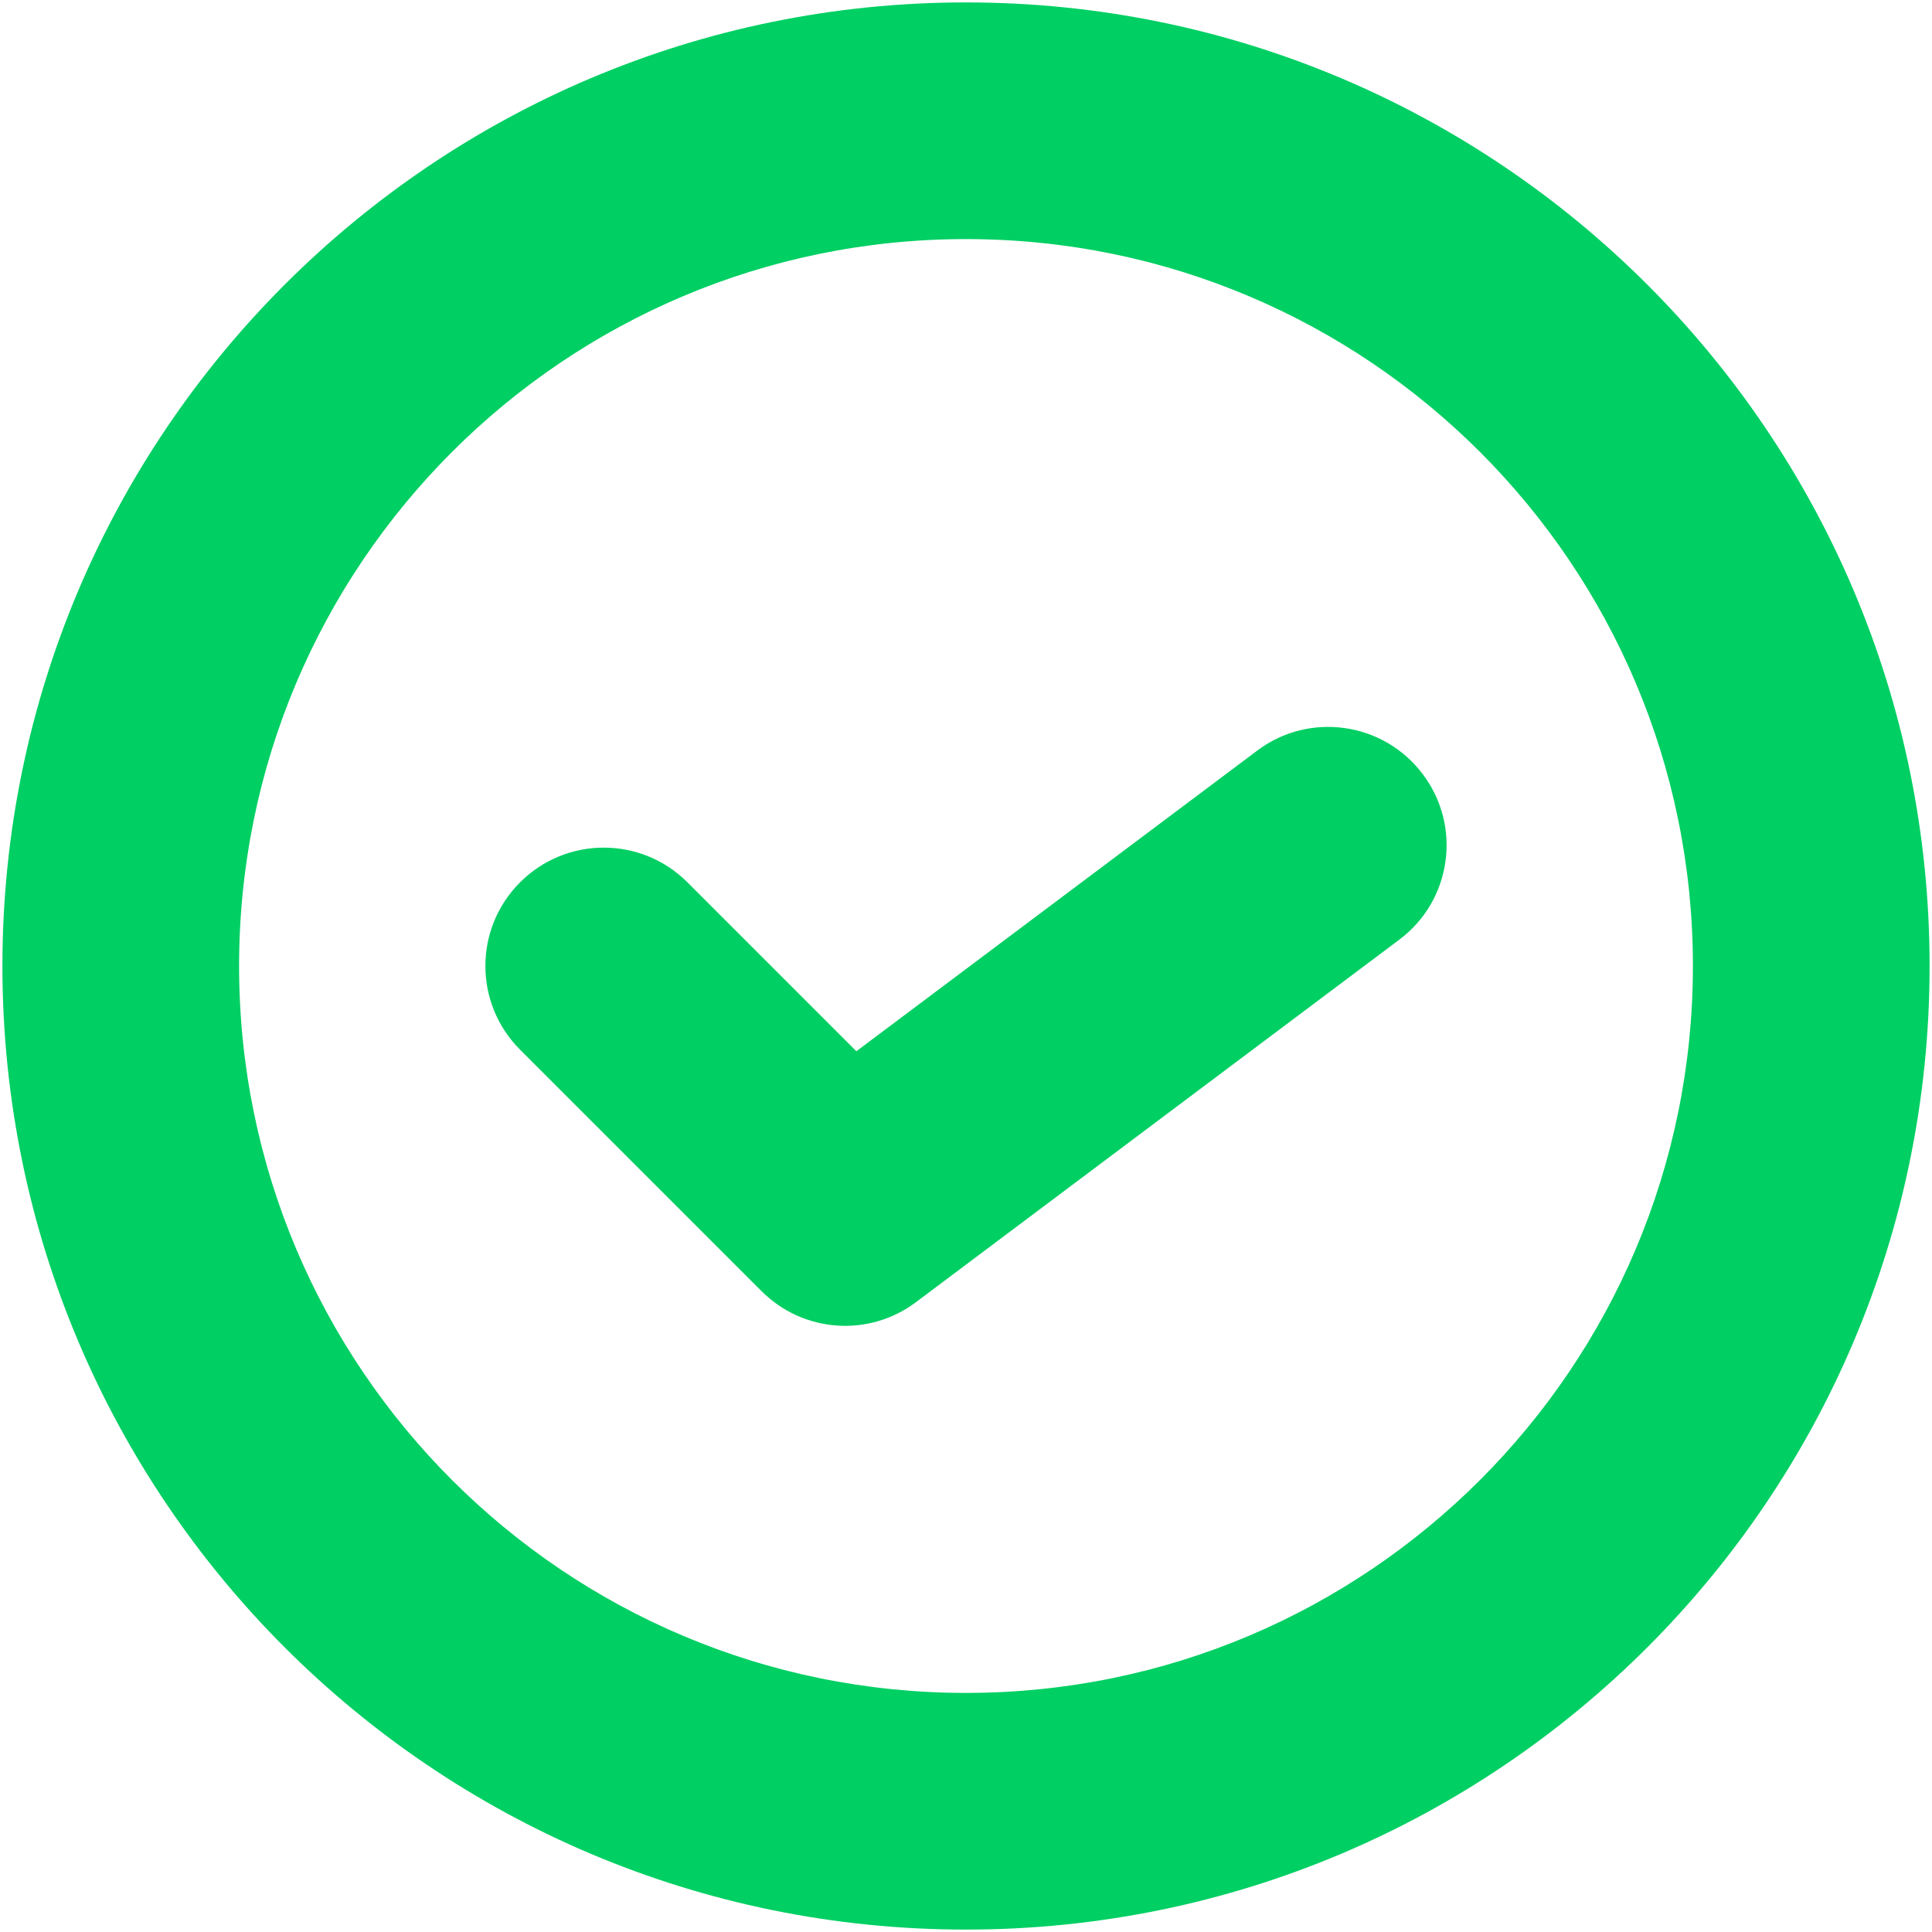 <svg width="16" height="16" viewBox="0 0 16 16" xmlns="http://www.w3.org/2000/svg"><title>icon</title><path d="M14.02 8c0-3.325-2.695-6.02-6.02-6.02-3.325 0-6.02 2.695-6.02 6.02 0 3.325 2.695 6.02 6.02 6.02 3.325 0 6.02-2.695 6.02-6.02zm1.96 0c0 4.407-3.573 7.98-7.98 7.98S.02 12.407.02 8 3.593.02 8 .02 15.98 3.593 15.98 8zM5.693 7.307c-.383-.383-1.003-.383-1.386 0s-.383 1.003 0 1.386l2 2c.345.345.89.384 1.28.09l4-3c.434-.324.522-.938.197-1.37-.325-.434-.94-.522-1.372-.197l-3.32 2.49-1.4-1.4z" fill-rule="nonzero" fill="#00CF63" id="app-icon" /></svg>